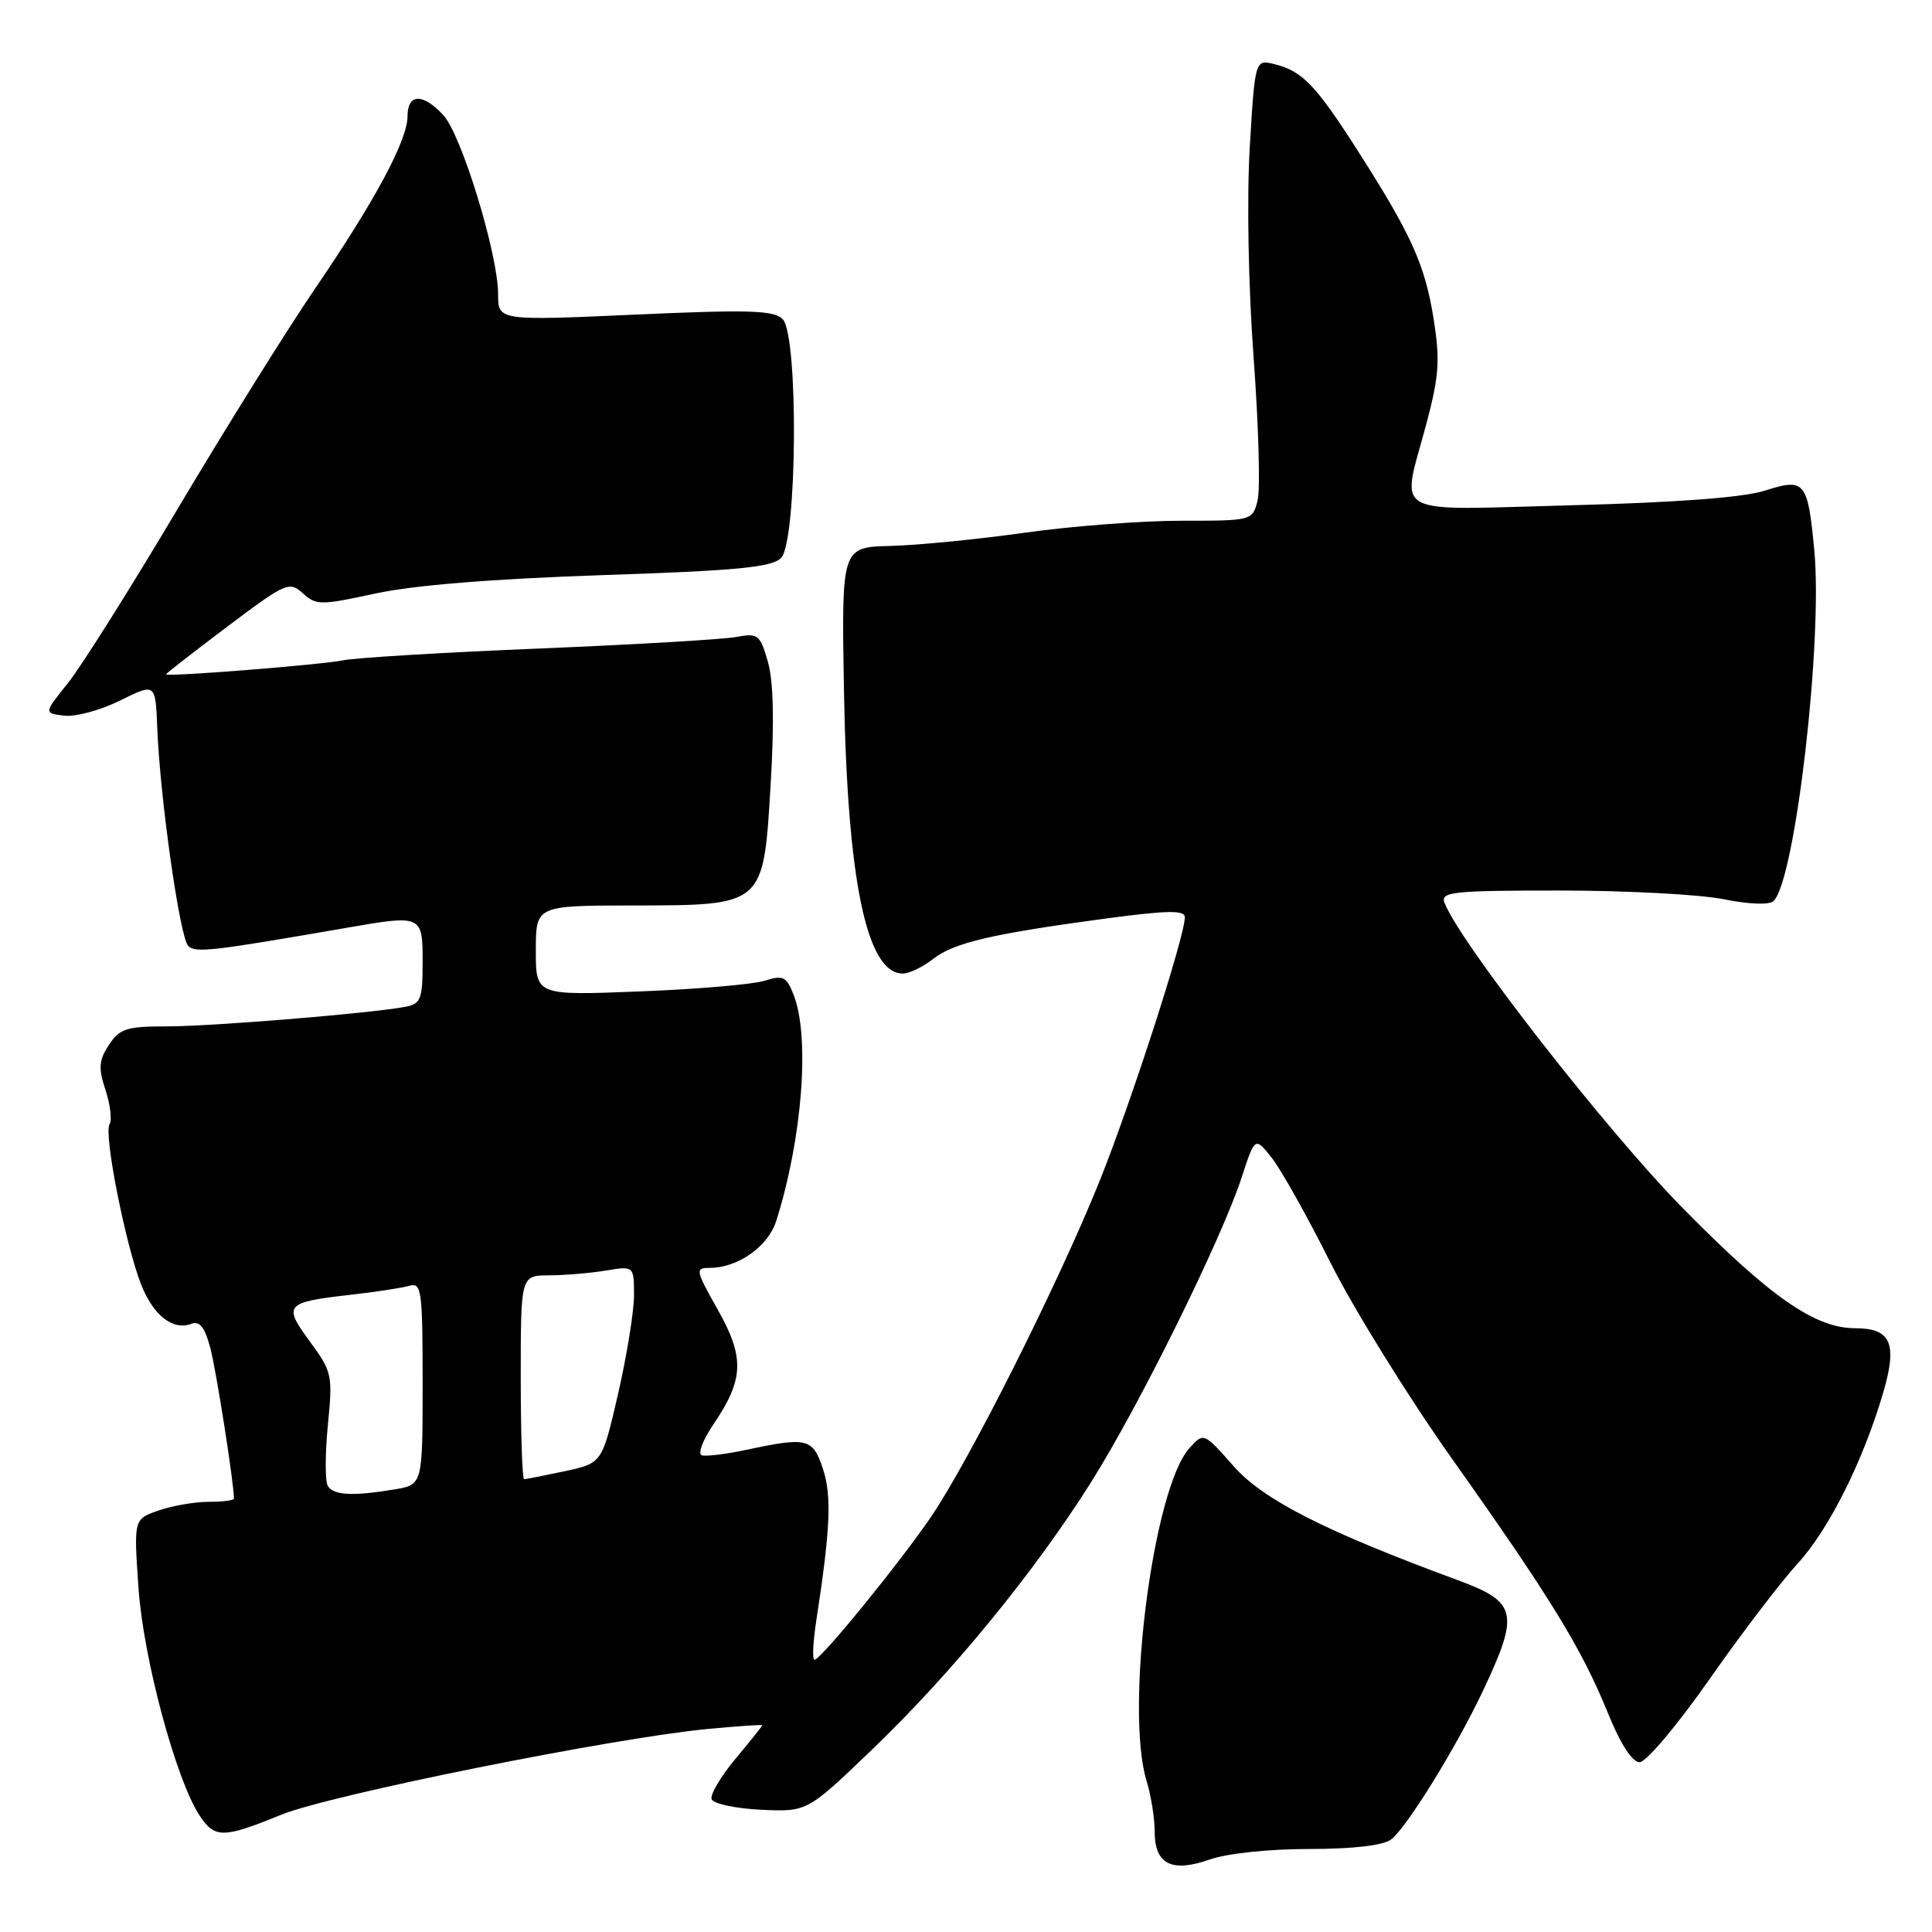 <?xml version="1.0" encoding="UTF-8" standalone="no"?>
<!DOCTYPE svg PUBLIC "-//W3C//DTD SVG 1.1//EN" "http://www.w3.org/Graphics/SVG/1.1/DTD/svg11.dtd" >
<svg xmlns="http://www.w3.org/2000/svg" xmlns:xlink="http://www.w3.org/1999/xlink" version="1.1" viewBox="0 0 256 256">
 <g >
 <path fill="currentColor"
d=" M 173.43 245.00 C 179.21 245.00 183.25 244.54 184.31 243.75 C 186.34 242.25 192.92 231.62 196.49 224.06 C 201.37 213.73 201.04 212.28 193.17 209.38 C 175.65 202.93 167.42 198.75 163.50 194.32 C 159.50 189.79 159.50 189.79 157.61 191.88 C 152.80 197.19 149.03 226.52 151.93 235.99 C 152.52 237.91 153.00 240.93 153.00 242.69 C 153.00 247.03 155.26 248.17 160.31 246.39 C 162.58 245.59 168.15 245.00 173.43 245.00 Z  M 37.27 240.46 C 43.73 237.83 81.04 230.32 93.75 229.10 C 97.74 228.72 101.00 228.50 101.00 228.61 C 101.00 228.72 99.41 230.72 97.46 233.04 C 95.52 235.37 94.09 237.78 94.29 238.39 C 94.49 239.00 97.42 239.63 100.80 239.80 C 106.95 240.09 106.95 240.09 115.54 231.84 C 126.09 221.72 136.98 208.43 144.51 196.50 C 150.89 186.40 161.80 164.33 164.51 156.06 C 166.29 150.62 166.29 150.62 168.50 153.40 C 169.72 154.93 173.24 161.20 176.31 167.34 C 179.39 173.48 186.66 185.20 192.46 193.38 C 205.43 211.67 209.62 218.51 213.04 226.95 C 214.72 231.09 216.27 233.50 217.26 233.50 C 218.12 233.50 222.29 228.55 226.52 222.50 C 230.75 216.45 236.00 209.57 238.17 207.21 C 242.34 202.68 246.93 193.49 249.58 184.37 C 251.43 178.00 250.54 176.00 245.84 176.00 C 240.51 176.00 234.61 171.90 223.00 160.11 C 212.94 149.90 193.43 124.90 191.40 119.61 C 190.85 118.17 192.49 118.00 206.73 118.00 C 215.49 118.00 225.24 118.52 228.38 119.15 C 231.83 119.84 234.47 119.93 235.02 119.38 C 237.89 116.51 241.55 84.92 240.40 72.87 C 239.53 63.75 239.16 63.31 233.83 65.02 C 231.00 65.92 222.15 66.59 208.25 66.95 C 183.69 67.59 185.66 68.70 189.02 56.09 C 190.69 49.80 190.83 47.70 189.96 42.23 C 188.81 35.06 187.01 31.07 179.87 19.91 C 174.34 11.27 172.56 9.42 168.90 8.51 C 166.30 7.86 166.30 7.86 165.60 19.52 C 165.20 26.35 165.41 37.88 166.11 47.39 C 166.77 56.31 167.01 64.82 166.64 66.30 C 165.96 68.99 165.94 69.00 156.52 69.00 C 151.32 69.00 141.99 69.71 135.78 70.59 C 129.58 71.46 121.58 72.25 118.00 72.34 C 111.50 72.50 111.50 72.50 111.83 91.50 C 112.27 116.68 114.83 129.00 119.62 129.00 C 120.48 129.00 122.30 128.13 123.65 127.06 C 126.39 124.91 131.50 123.72 146.75 121.68 C 154.71 120.62 157.00 120.59 157.00 121.53 C 157.00 124.07 149.86 146.16 145.66 156.60 C 140.23 170.08 128.41 193.62 123.31 201.07 C 119.10 207.23 108.83 219.83 107.93 219.93 C 107.62 219.97 107.72 217.64 108.16 214.75 C 110.03 202.64 110.22 198.20 109.05 194.65 C 107.71 190.58 106.96 190.39 99.05 192.08 C 96.27 192.68 93.54 193.01 92.99 192.83 C 92.43 192.64 93.12 190.82 94.51 188.77 C 98.58 182.78 98.69 179.89 95.11 173.54 C 92.15 168.29 92.09 168.00 94.04 168.00 C 97.78 168.00 101.79 165.16 102.86 161.77 C 106.32 150.81 107.35 137.37 105.15 131.79 C 104.20 129.38 103.76 129.18 101.29 129.96 C 99.76 130.44 92.31 131.08 84.75 131.37 C 71.00 131.91 71.00 131.91 71.00 125.96 C 71.00 120.00 71.00 120.00 83.75 119.98 C 101.35 119.95 101.15 120.12 102.12 103.85 C 102.61 95.61 102.49 90.22 101.74 87.66 C 100.71 84.08 100.43 83.87 97.57 84.40 C 95.88 84.72 84.15 85.41 71.50 85.93 C 58.85 86.45 47.15 87.15 45.50 87.49 C 42.46 88.10 22.00 89.72 22.00 89.35 C 22.00 89.24 25.65 86.40 30.12 83.03 C 37.88 77.19 38.33 76.99 40.13 78.62 C 41.90 80.22 42.47 80.22 49.76 78.64 C 54.79 77.55 65.27 76.70 79.73 76.21 C 97.63 75.62 102.26 75.17 103.49 73.94 C 105.64 71.79 105.83 44.40 103.70 42.28 C 102.54 41.11 99.20 41.01 84.15 41.69 C 66.00 42.50 66.00 42.50 66.00 38.96 C 66.00 33.70 61.15 17.84 58.74 15.25 C 56.02 12.32 54.00 12.38 54.00 15.40 C 54.00 18.59 49.69 26.61 41.64 38.40 C 38.01 43.73 29.90 56.73 23.62 67.29 C 17.35 77.86 10.77 88.30 9.01 90.50 C 5.80 94.50 5.80 94.50 8.50 94.83 C 9.99 95.01 13.32 94.11 15.90 92.83 C 20.60 90.50 20.60 90.50 20.84 96.48 C 21.20 105.72 23.83 124.23 24.94 125.34 C 25.89 126.29 27.96 126.06 45.92 122.94 C 55.93 121.20 56.00 121.23 56.00 127.48 C 56.00 132.37 55.76 133.01 53.75 133.40 C 49.28 134.26 28.14 136.00 22.16 136.00 C 16.77 136.00 15.86 136.29 14.43 138.46 C 13.09 140.51 13.02 141.52 13.98 144.44 C 14.62 146.38 14.86 148.42 14.51 148.99 C 13.72 150.26 16.67 165.12 18.73 170.28 C 20.35 174.34 22.94 176.34 25.37 175.41 C 26.47 174.99 27.15 175.87 27.88 178.67 C 28.67 181.69 31.00 196.56 31.00 198.57 C 31.00 198.81 29.49 199.00 27.65 199.00 C 25.81 199.00 22.82 199.52 21.01 200.15 C 17.72 201.29 17.72 201.29 18.35 210.40 C 18.99 219.72 23.29 235.74 26.43 240.54 C 28.45 243.62 29.55 243.61 37.27 240.46 Z  M 43.44 196.90 C 43.07 196.30 43.07 192.68 43.44 188.87 C 44.10 182.21 44.01 181.77 41.06 177.76 C 37.47 172.89 37.77 172.55 46.50 171.56 C 49.80 171.19 53.29 170.65 54.25 170.37 C 55.86 169.91 56.00 170.98 56.00 183.30 C 56.00 196.74 56.00 196.74 52.25 197.36 C 46.74 198.27 44.20 198.14 43.44 196.90 Z  M 69.00 182.50 C 69.00 169.00 69.00 169.00 72.75 168.99 C 74.81 168.98 78.19 168.70 80.25 168.36 C 84.00 167.74 84.00 167.74 84.01 171.62 C 84.01 173.75 83.06 179.64 81.90 184.69 C 79.78 193.88 79.78 193.88 74.84 194.94 C 72.12 195.52 69.70 196.00 69.45 196.00 C 69.20 196.00 69.00 189.93 69.00 182.50 Z "/>
</g>
</svg>
